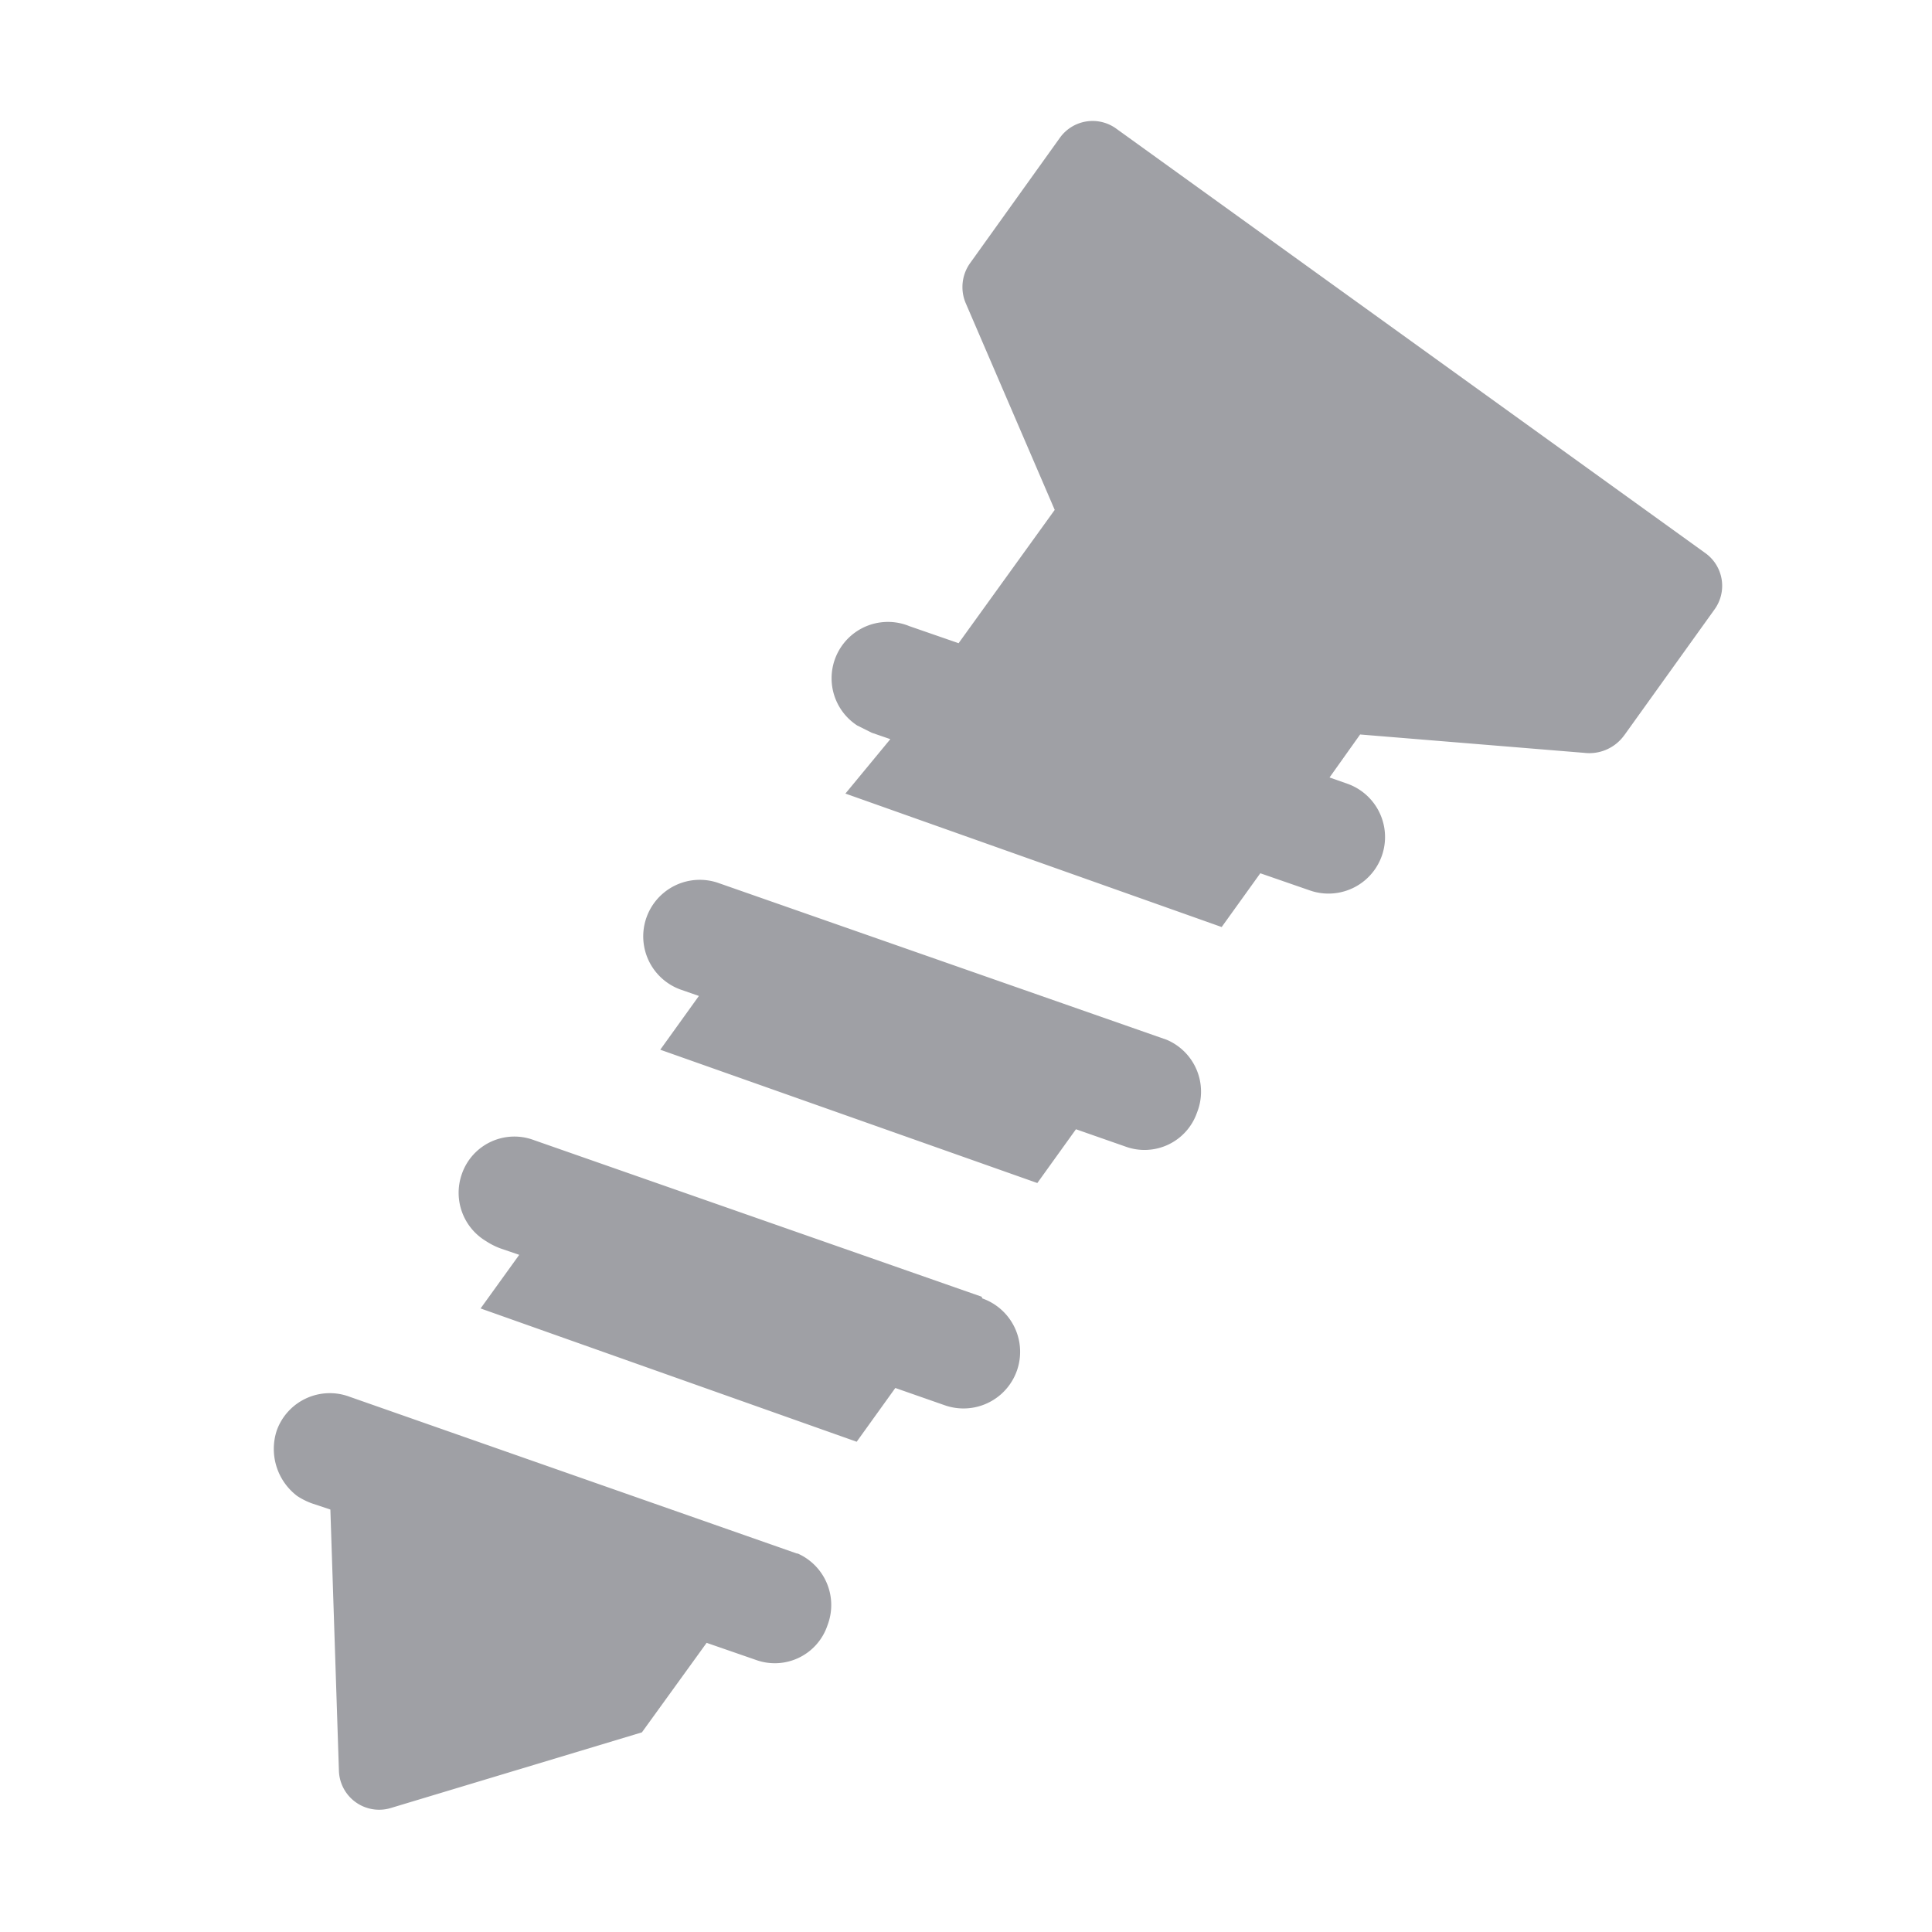 <svg width="12" height="12" fill="none" xmlns="http://www.w3.org/2000/svg"><path d="M6.097 8.054l-2.782-.973a.345.345 0 00-.446.21.35.35 0 00.15.418.445.445 0 00.089.045l.117.04-.24.333 2.336.828.24-.334.306.107a.351.351 0 00.235-.663l-.005-.01zm1.149-1.596l-2.782-.973a.35.35 0 10-.235.662l.112.039-.24.334 2.342.828.24-.334.306.107a.345.345 0 00.446-.211.35.35 0 00-.189-.452zm2.844-1.893l.558-.778a.25.25 0 00-.055-.351L6.929.796a.25.25 0 00-.346.06l-.558.779a.256.256 0 00-.028.245l.554 1.287-.597.828-.306-.106a.35.35 0 00-.324.617l.09.045.116.04-.279.338 2.337.829.24-.334.306.106a.35.35 0 10.235-.662l-.111-.039.19-.267 1.391.114a.267.267 0 00.25-.11zM4.952 9.65L2.17 8.675a.35.35 0 00-.451.21.367.367 0 00.127.407.446.446 0 00.089.045l.117.039.053 1.62a.25.25 0 00.322.234l1.56-.47.402-.556.306.106a.345.345 0 00.445-.216.35.35 0 00-.188-.446z" fill="#9FA0A5"/></svg>